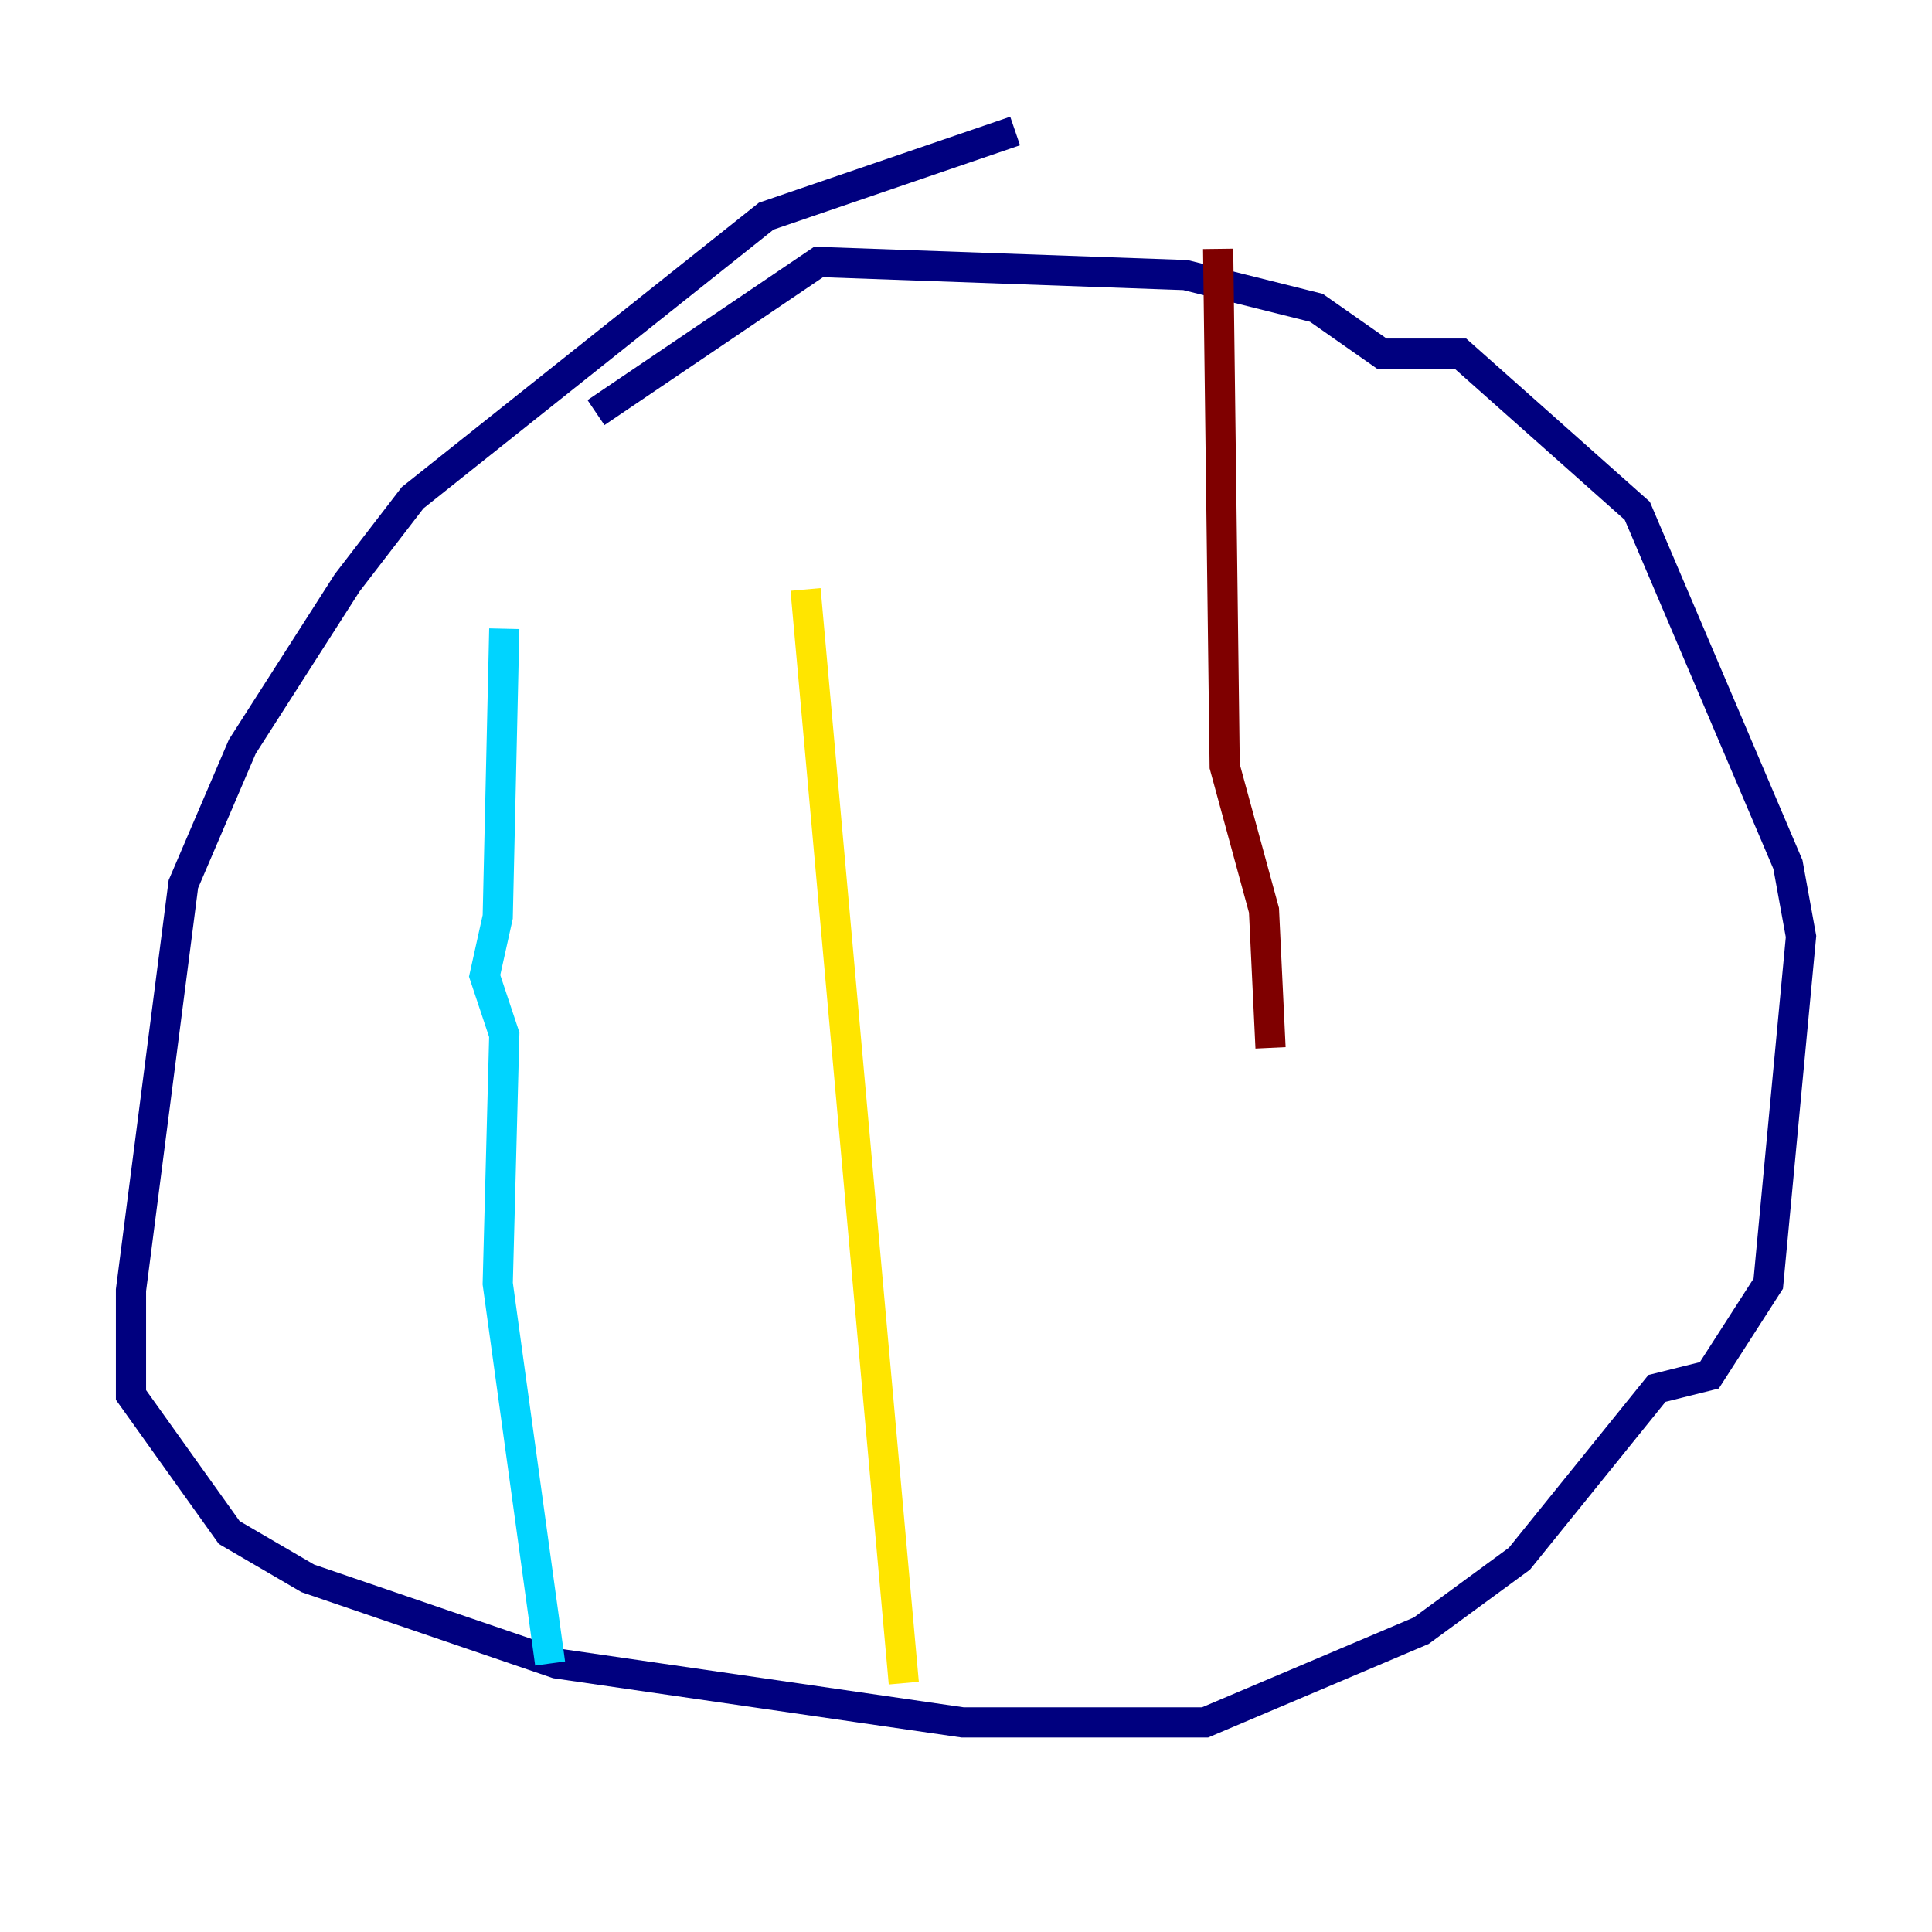 <?xml version="1.0" encoding="utf-8" ?>
<svg baseProfile="tiny" height="128" version="1.2" viewBox="0,0,128,128" width="128" xmlns="http://www.w3.org/2000/svg" xmlns:ev="http://www.w3.org/2001/xml-events" xmlns:xlink="http://www.w3.org/1999/xlink"><defs /><polyline fill="none" points="67.254,8.678 50.766,14.319 27.336,32.976 22.997,38.617 16.054,49.464 12.149,58.576 8.678,85.478 8.678,92.42 15.186,101.532 20.393,104.57 36.881,110.21 63.783,114.115 79.837,114.115 94.156,108.041 100.664,103.268 109.776,91.986 113.248,91.119 117.153,85.044 119.322,62.047 118.454,57.275 108.475,33.844 96.759,23.43 91.552,23.43 87.214,20.393 78.536,18.224 54.237,17.356 39.485,27.336" stroke="#00007f" stroke-width="2" /><polyline fill="none" points="33.41,41.654 32.976,60.746 32.108,64.651 33.41,68.556 32.976,85.044 36.447,110.21" stroke="#00d4ff" stroke-width="2" /><polyline fill="none" points="53.37,39.051 59.878,111.512" stroke="#ffe500" stroke-width="2" /><polyline fill="none" points="80.705,16.488 81.139,50.766 83.742,60.312 84.176,69.424" stroke="#7f0000" stroke-width="2" /></svg>